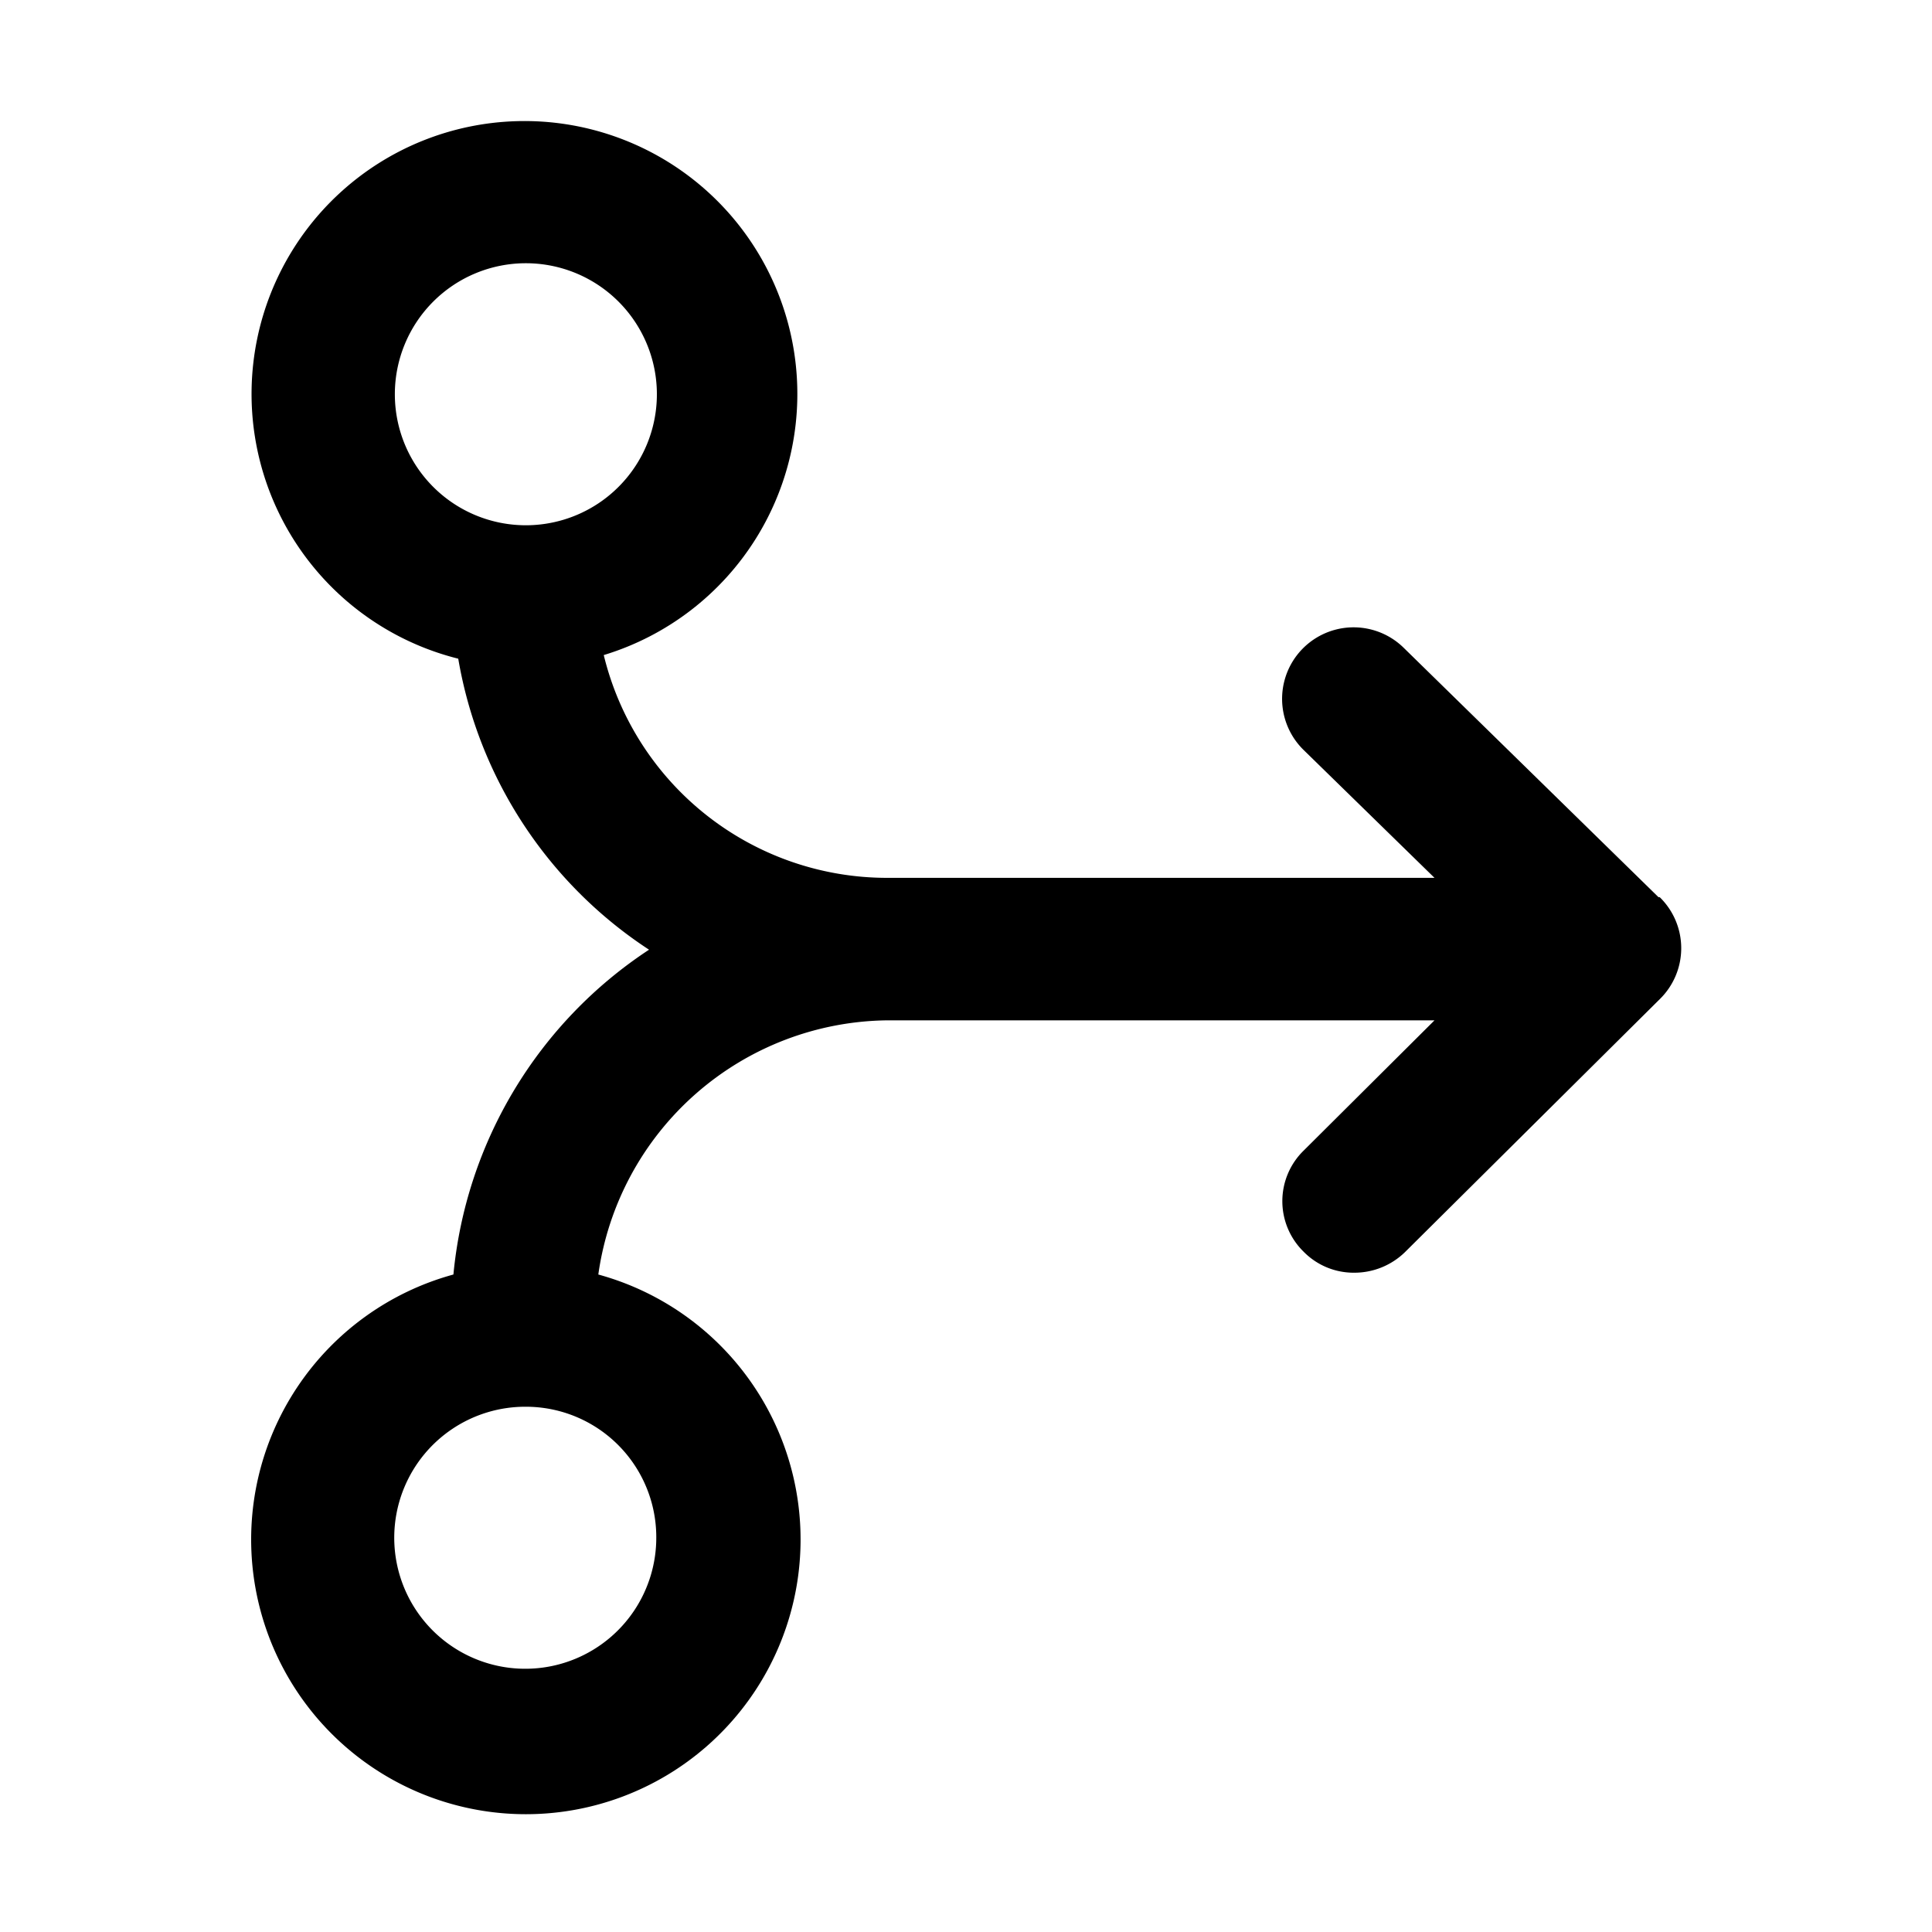 <svg xmlns="http://www.w3.org/2000/svg" fill="currentColor" aria-hidden="true" viewBox="0 0 32 32">
    <path fill="currentColor" d="M27.47 14.86l-4.22-4.13a1.18 1.18 0 00-1.66 1.69l2.17 2.12H14.7a4.83 4.83 0 01-4.7-3.69 4.52 4.52 0 10-2.41.06 7.21 7.21 0 003.16 4.82 7.26 7.26 0 00-3.24 5.38 4.55 4.55 0 102.4 0 4.89 4.89 0 014.79-4.21h9.06l-2.17 2.16a1.17 1.17 0 000 1.67 1.16 1.16 0 00.84.35 1.2 1.2 0 00.84-.34l4.22-4.19a1.18 1.18 0 000-1.69zM6.54 6.53A2.17 2.17 0 118.71 8.7a2.17 2.17 0 01-2.17-2.17zm4.33 18.94a2.17 2.17 0 11-2.16-2.17 2.16 2.16 0 012.16 2.17z"/>
</svg>
